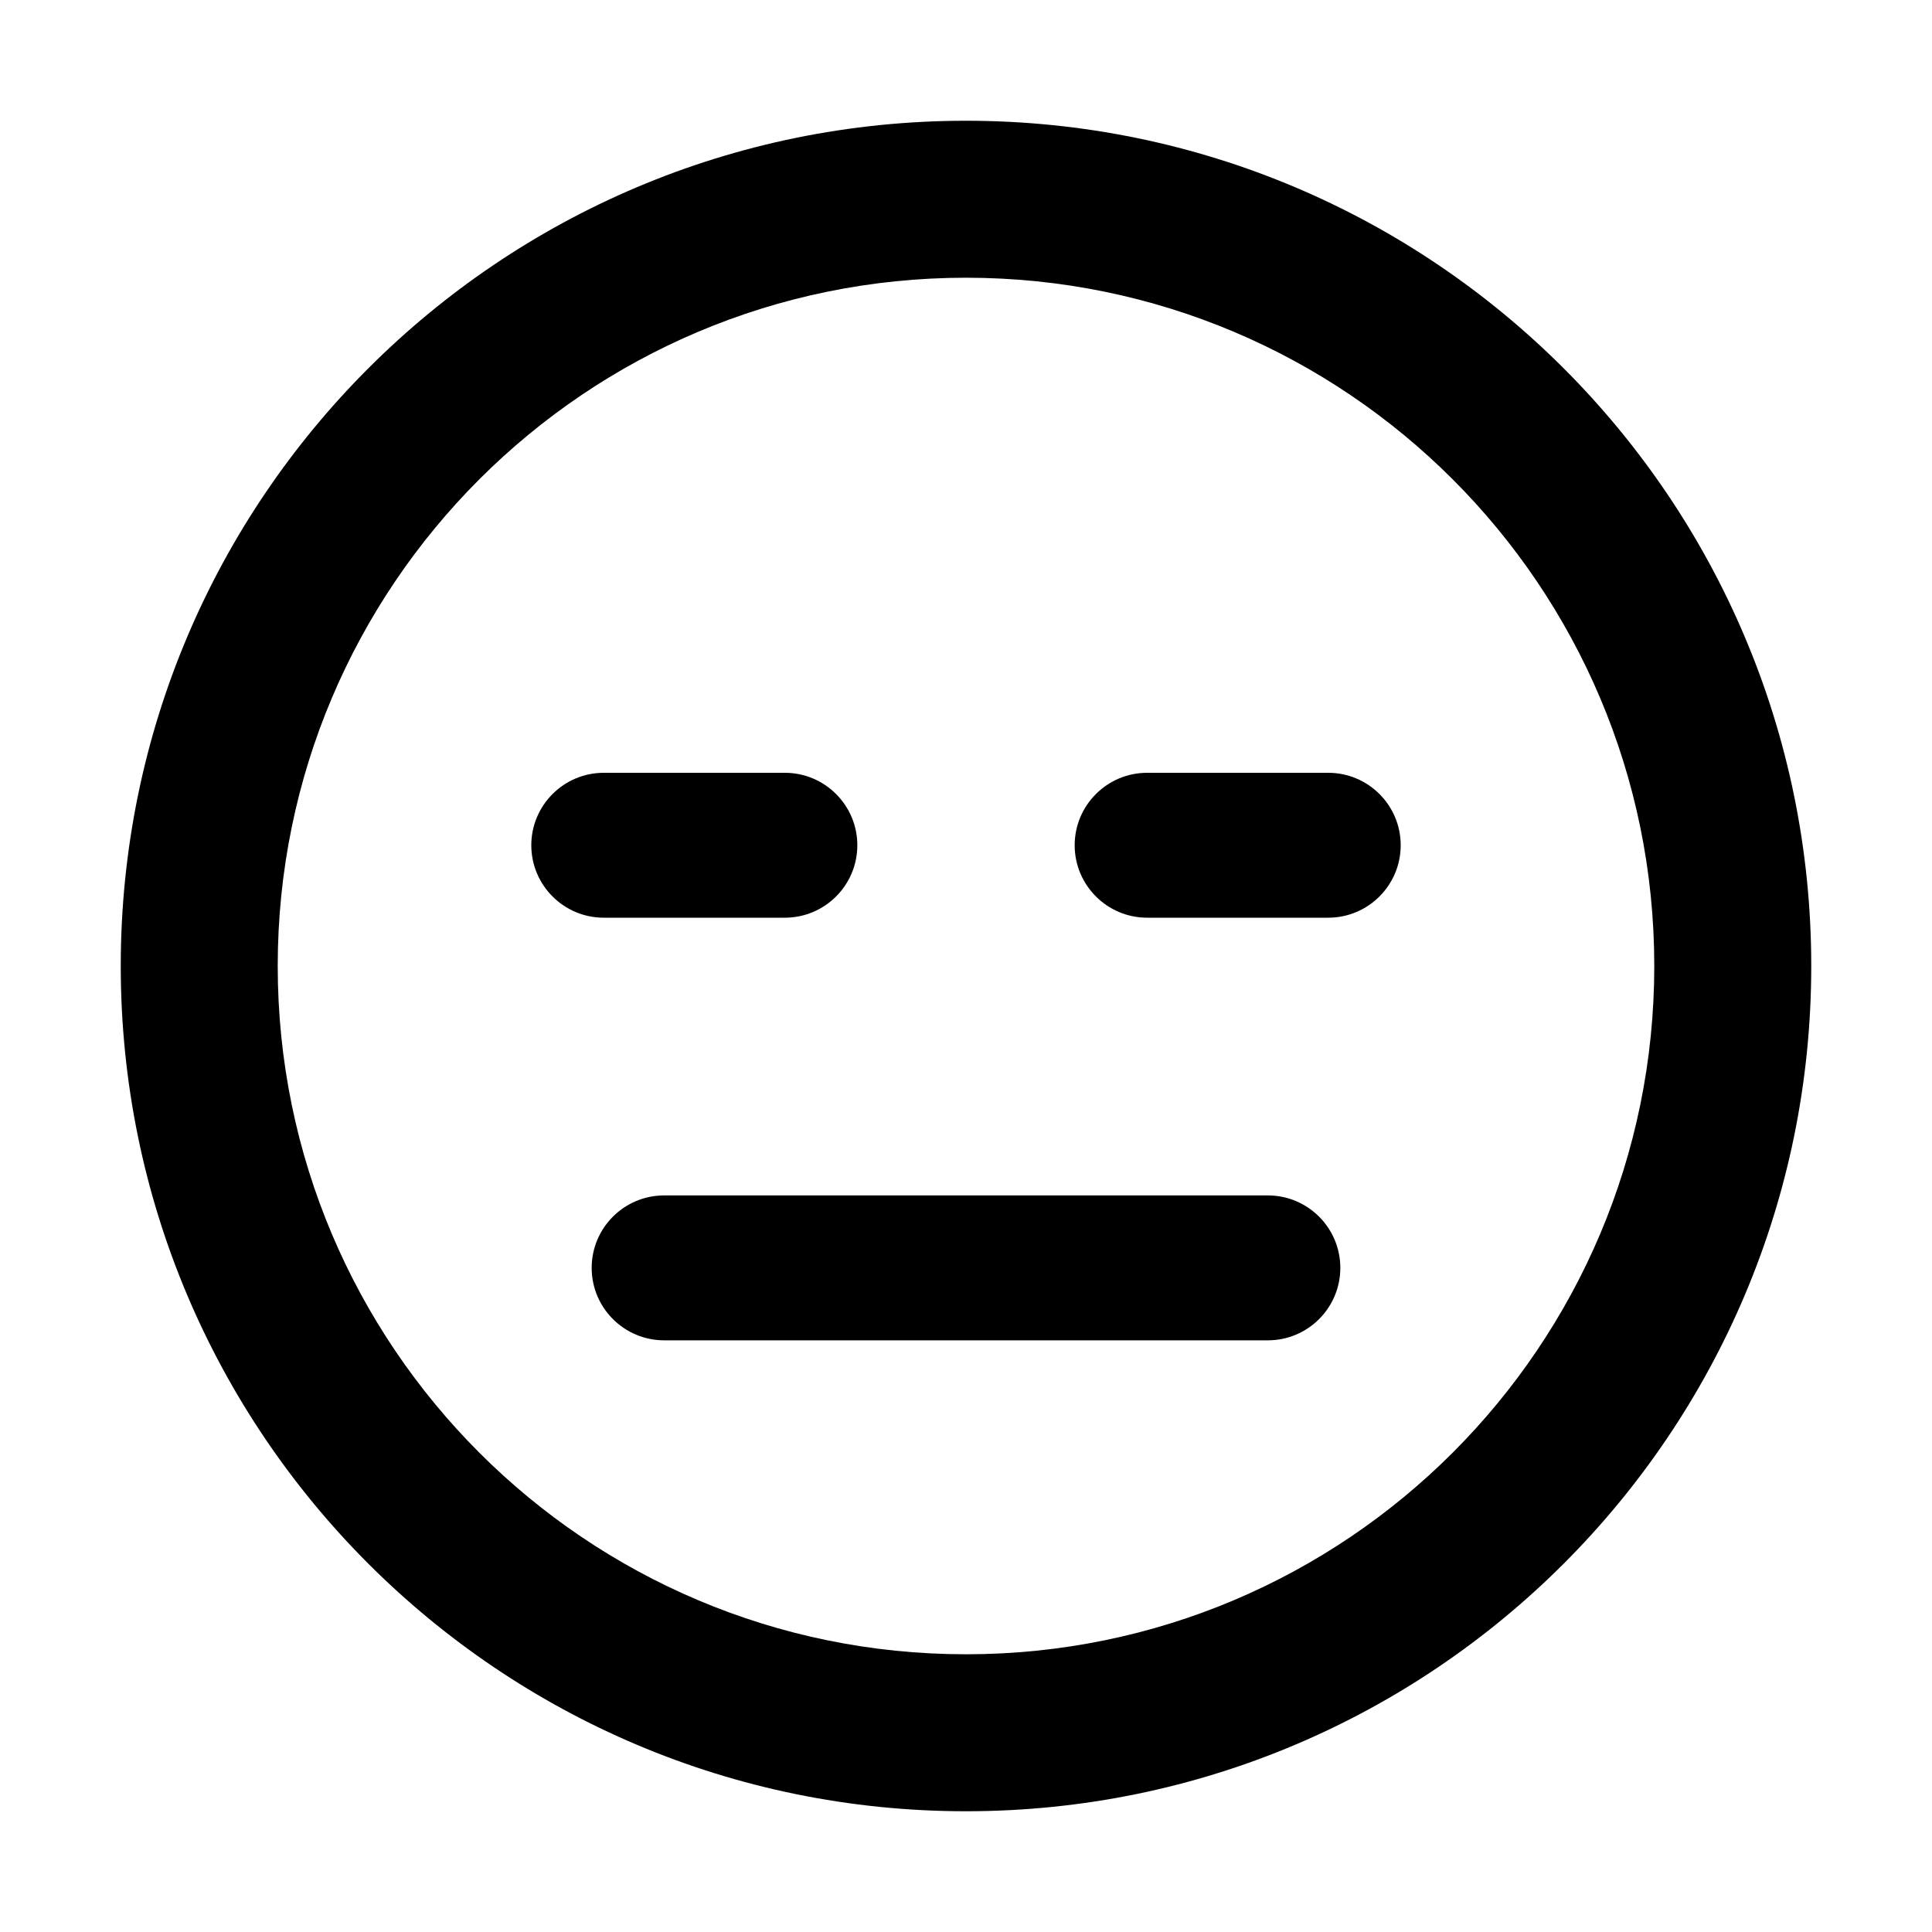 <svg xmlns="http://www.w3.org/2000/svg" width="16" height="16" viewBox="0 0 16 16"><path fill-rule="evenodd" d="M8 13.7C11.148 13.7 13.7 11.148 13.7 8C13.7 4.852 11.148 2.3 8 2.3C4.852 2.3 2.3 4.852 2.3 8C2.3 11.148 4.852 13.7 8 13.7ZM8 15C11.866 15 15 11.866 15 8C15 4.134 11.866 1 8 1C4.134 1 1 4.134 1 8C1 11.866 4.134 15 8 15Z" clip-rule="evenodd"/><path fill-rule="evenodd" d="M4.9 10.5C4.9 10.169 5.169 9.9 5.5 9.9H10.5C10.831 9.9 11.1 10.169 11.1 10.5C11.1 10.831 10.831 11.1 10.5 11.1H5.5C5.169 11.1 4.9 10.831 4.9 10.5Z" clip-rule="evenodd"/><path fill-rule="evenodd" d="M4.4 7C4.4 6.669 4.669 6.4 5 6.4H6.5C6.831 6.4 7.1 6.669 7.1 7C7.1 7.331 6.831 7.6 6.5 7.6H5C4.669 7.6 4.4 7.331 4.4 7Z" clip-rule="evenodd"/><path fill-rule="evenodd" d="M8.9 7C8.9 6.669 9.169 6.4 9.5 6.4H11C11.331 6.4 11.6 6.669 11.6 7C11.6 7.331 11.331 7.6 11 7.6H9.5C9.169 7.6 8.9 7.331 8.9 7Z" clip-rule="evenodd"/></svg>